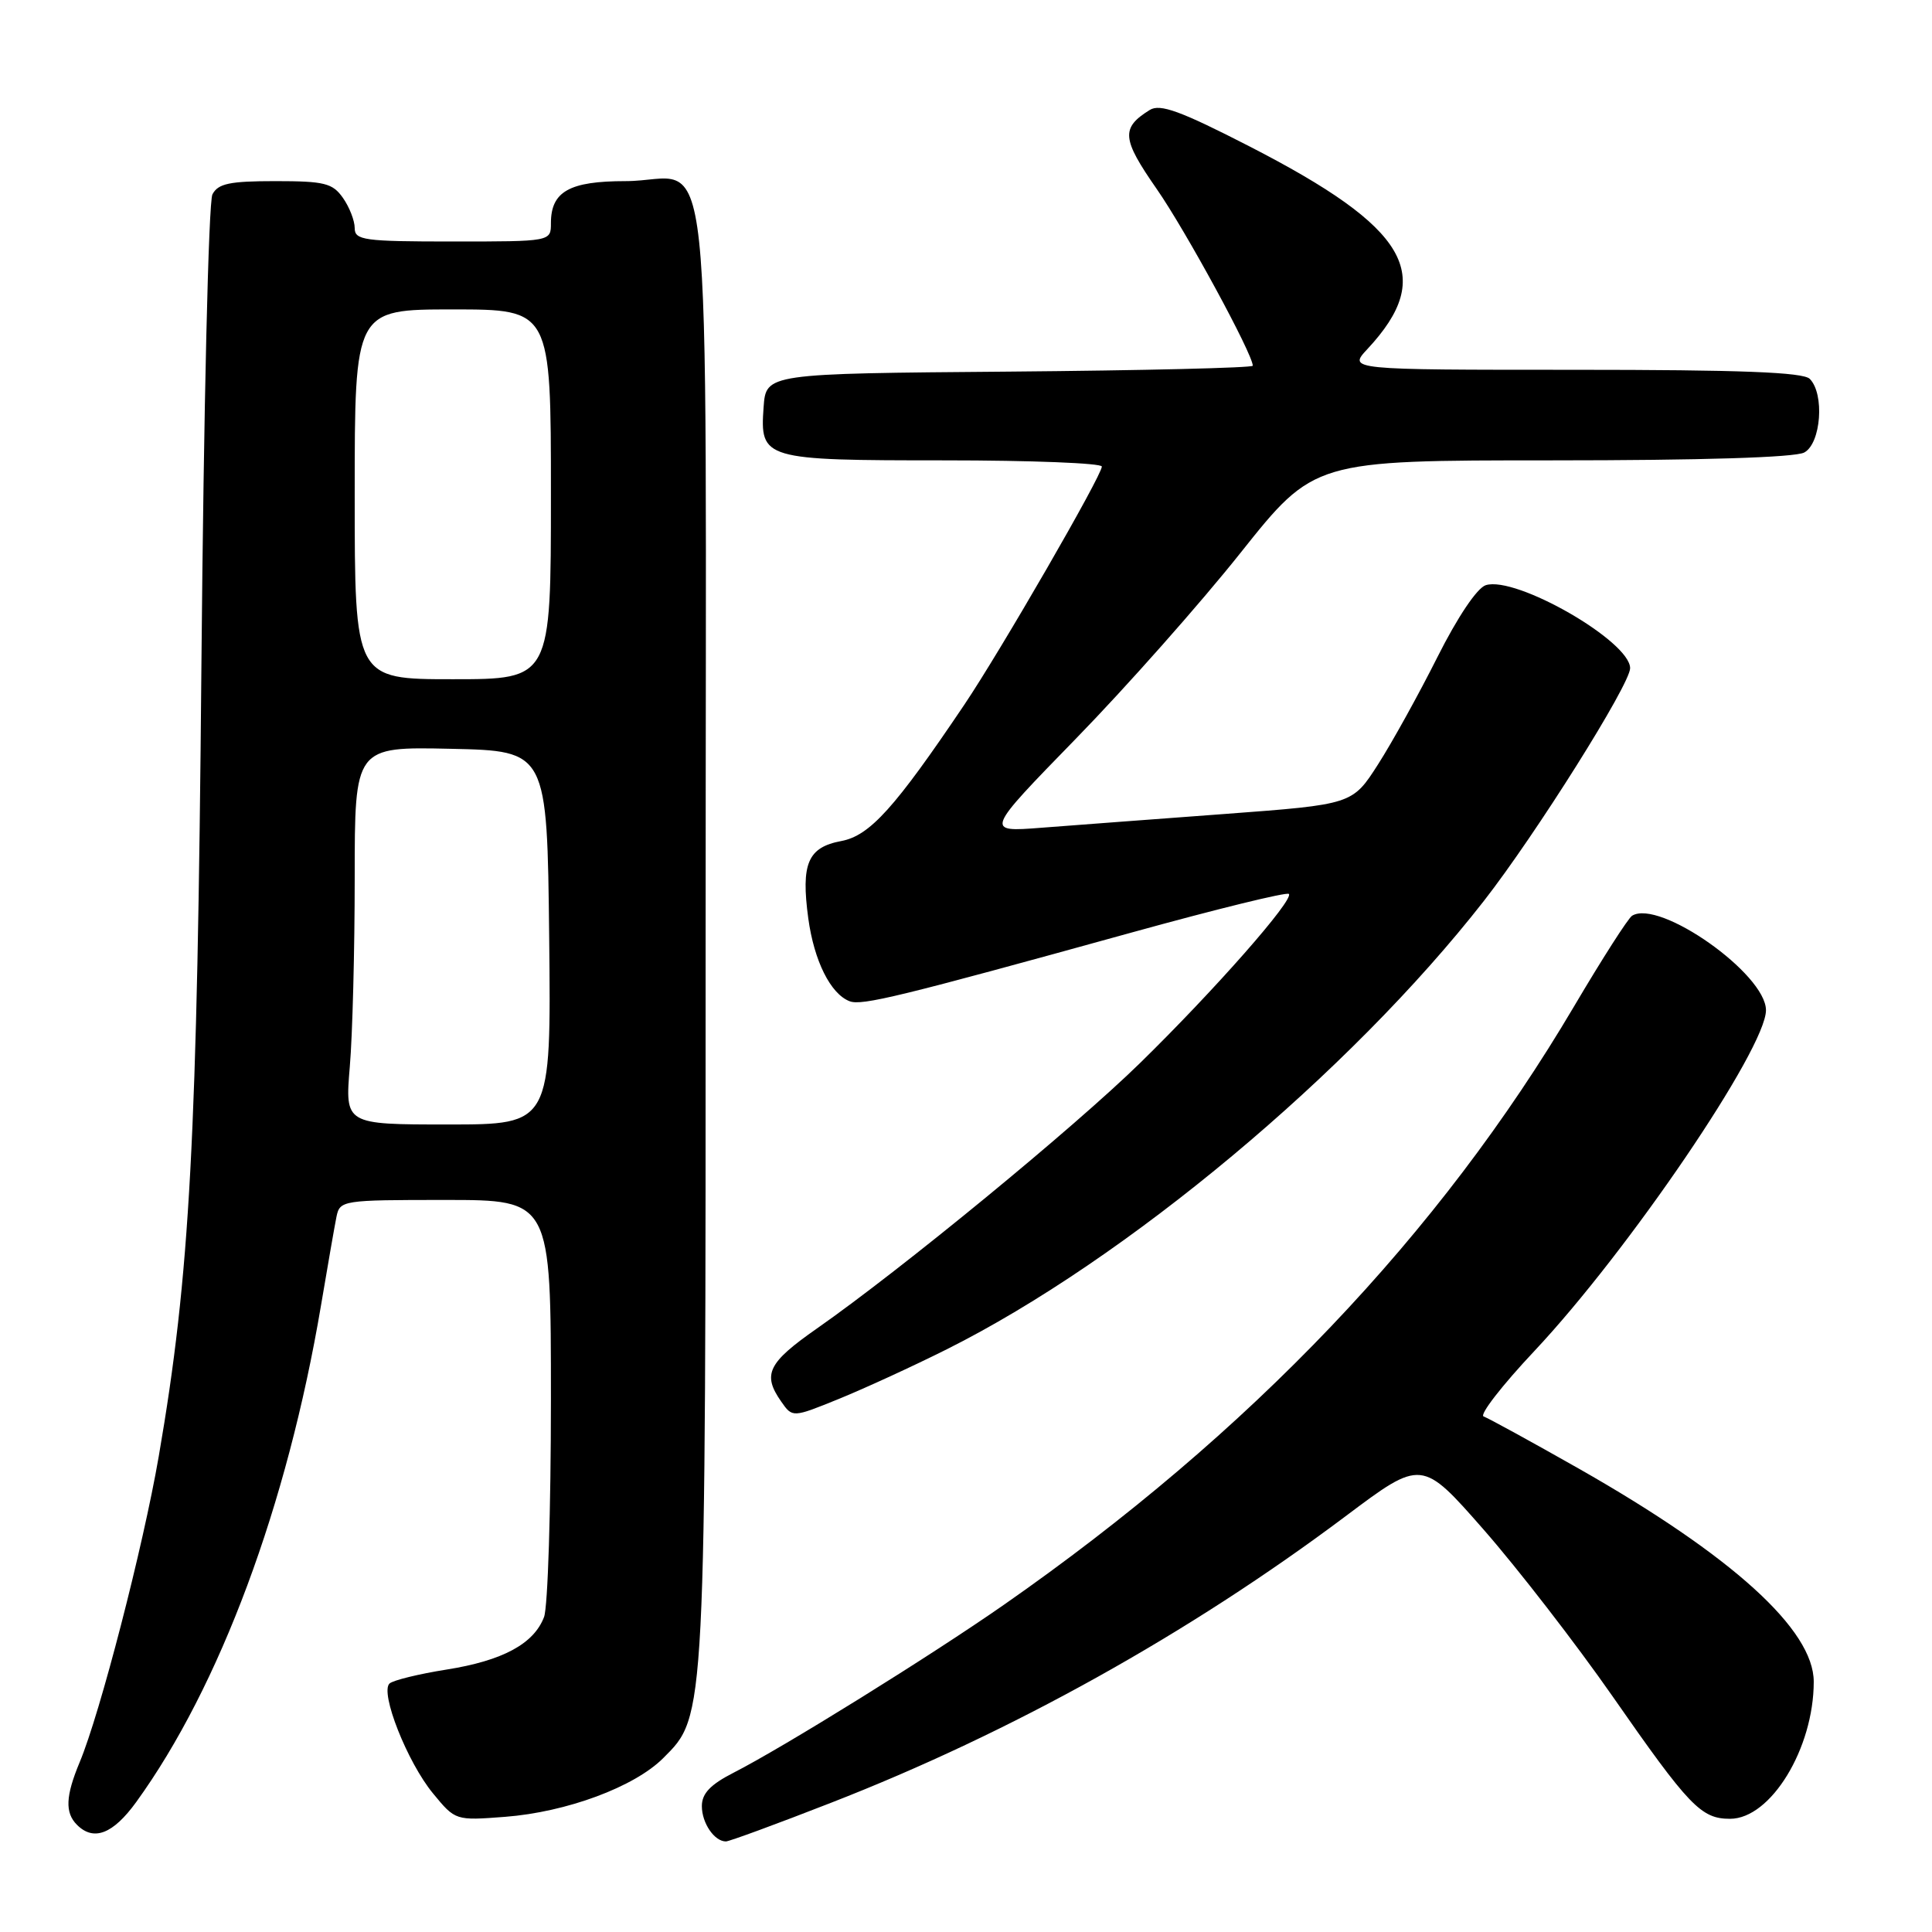 <?xml version="1.0" encoding="UTF-8" standalone="no"?>
<!DOCTYPE svg PUBLIC "-//W3C//DTD SVG 1.1//EN" "http://www.w3.org/Graphics/SVG/1.1/DTD/svg11.dtd" >
<svg xmlns="http://www.w3.org/2000/svg" xmlns:xlink="http://www.w3.org/1999/xlink" version="1.1" viewBox="0 0 256 256">
 <g >
 <path fill="currentColor"
d=" M 110.11 238.88 C 133.99 229.58 157.58 216.44 178.28 200.92 C 188.39 193.33 188.39 193.33 196.64 202.74 C 201.17 207.92 208.82 217.81 213.63 224.71 C 223.84 239.38 225.40 241.00 229.24 241.00 C 234.64 241.00 240.33 231.67 240.33 222.84 C 240.33 215.95 229.54 206.16 209.20 194.60 C 202.87 191.01 197.19 187.90 196.59 187.69 C 195.99 187.49 199.01 183.59 203.31 179.02 C 215.78 165.75 234.00 138.94 234.00 133.86 C 234.00 129.06 219.89 119.10 216.26 121.34 C 215.74 121.66 212.28 127.07 208.57 133.35 C 190.74 163.56 165.65 189.89 133.01 212.65 C 123.35 219.39 103.80 231.53 97.19 234.90 C 94.12 236.47 93.00 237.65 93.00 239.32 C 93.00 241.57 94.66 244.00 96.19 244.00 C 96.62 244.00 102.89 241.70 110.11 238.88 Z  M 18.05 238.78 C 29.12 223.49 38.06 199.47 42.53 173.00 C 43.41 167.78 44.33 162.49 44.58 161.25 C 45.03 159.05 45.32 159.00 59.02 159.00 C 73.00 159.00 73.00 159.00 73.00 185.43 C 73.00 199.97 72.59 212.95 72.09 214.26 C 70.74 217.82 66.60 220.05 59.15 221.23 C 55.49 221.81 52.11 222.64 51.62 223.07 C 50.31 224.24 53.97 233.51 57.38 237.64 C 60.34 241.24 60.36 241.24 66.92 240.74 C 75.09 240.11 84.06 236.78 87.88 232.96 C 93.55 227.29 93.50 228.32 93.50 123.17 C 93.50 12.40 94.74 24.00 82.88 24.00 C 75.44 24.00 73.00 25.38 73.00 29.57 C 73.00 32.00 73.00 32.00 60.00 32.00 C 48.21 32.00 47.00 31.83 47.00 30.22 C 47.00 29.24 46.30 27.44 45.44 26.22 C 44.07 24.27 43.00 24.00 36.48 24.00 C 30.44 24.00 28.90 24.32 28.15 25.75 C 27.63 26.73 26.99 54.09 26.69 88.00 C 26.14 151.18 25.19 168.85 21.03 193.00 C 18.97 204.94 13.26 227.06 10.55 233.52 C 8.69 237.99 8.59 240.19 10.20 241.80 C 12.41 244.01 14.97 243.03 18.05 238.78 Z  M 125.45 178.79 C 149.17 166.92 178.85 142.14 196.62 119.38 C 203.49 110.58 216.00 90.68 216.00 88.54 C 216.00 84.97 200.87 76.27 196.87 77.54 C 195.72 77.91 193.14 81.75 190.47 87.06 C 188.01 91.96 184.47 98.36 182.60 101.28 C 179.20 106.59 179.20 106.59 162.35 107.85 C 153.08 108.54 142.12 109.36 138.00 109.68 C 130.50 110.26 130.50 110.26 142.56 97.88 C 149.20 91.07 159.02 79.99 164.38 73.25 C 174.13 61.00 174.13 61.00 205.63 61.00 C 225.43 61.00 237.85 60.62 239.07 59.96 C 241.30 58.77 241.79 52.19 239.80 50.20 C 238.92 49.32 230.60 49.00 208.61 49.00 C 178.63 49.00 178.63 49.00 181.19 46.25 C 190.30 36.48 186.66 30.23 165.55 19.39 C 156.41 14.70 153.72 13.72 152.35 14.57 C 148.51 16.96 148.63 18.37 153.27 25.04 C 157.11 30.56 166.00 46.92 166.00 48.46 C 166.00 48.74 151.49 49.09 133.75 49.24 C 101.50 49.50 101.50 49.50 101.18 53.96 C 100.69 60.87 101.12 61.00 125.19 61.00 C 136.64 61.00 146.00 61.37 146.00 61.82 C 146.00 63.01 132.60 86.22 127.77 93.39 C 118.56 107.07 115.25 110.73 111.48 111.44 C 107.04 112.27 106.12 114.42 107.10 121.68 C 107.87 127.32 110.05 131.70 112.58 132.67 C 114.19 133.29 119.22 132.06 149.89 123.58 C 161.10 120.48 170.50 118.17 170.78 118.45 C 171.51 119.18 160.97 131.17 151.05 140.87 C 142.31 149.42 119.46 168.19 108.25 176.03 C 101.74 180.58 100.99 182.11 103.51 185.71 C 105.01 187.86 105.01 187.86 111.21 185.34 C 114.61 183.95 121.02 181.01 125.45 178.79 Z  M 46.35 141.35 C 46.71 137.14 47.00 125.88 47.00 116.32 C 47.00 98.94 47.00 98.94 59.75 99.22 C 72.50 99.50 72.50 99.50 72.77 124.25 C 73.03 149.00 73.03 149.00 59.37 149.00 C 45.71 149.00 45.71 149.00 46.35 141.35 Z  M 47.00 65.50 C 47.00 41.00 47.00 41.00 60.00 41.00 C 73.00 41.00 73.00 41.00 73.00 65.50 C 73.00 90.00 73.00 90.00 60.00 90.00 C 47.00 90.00 47.00 90.00 47.00 65.50 Z "/>
</g>
</svg>